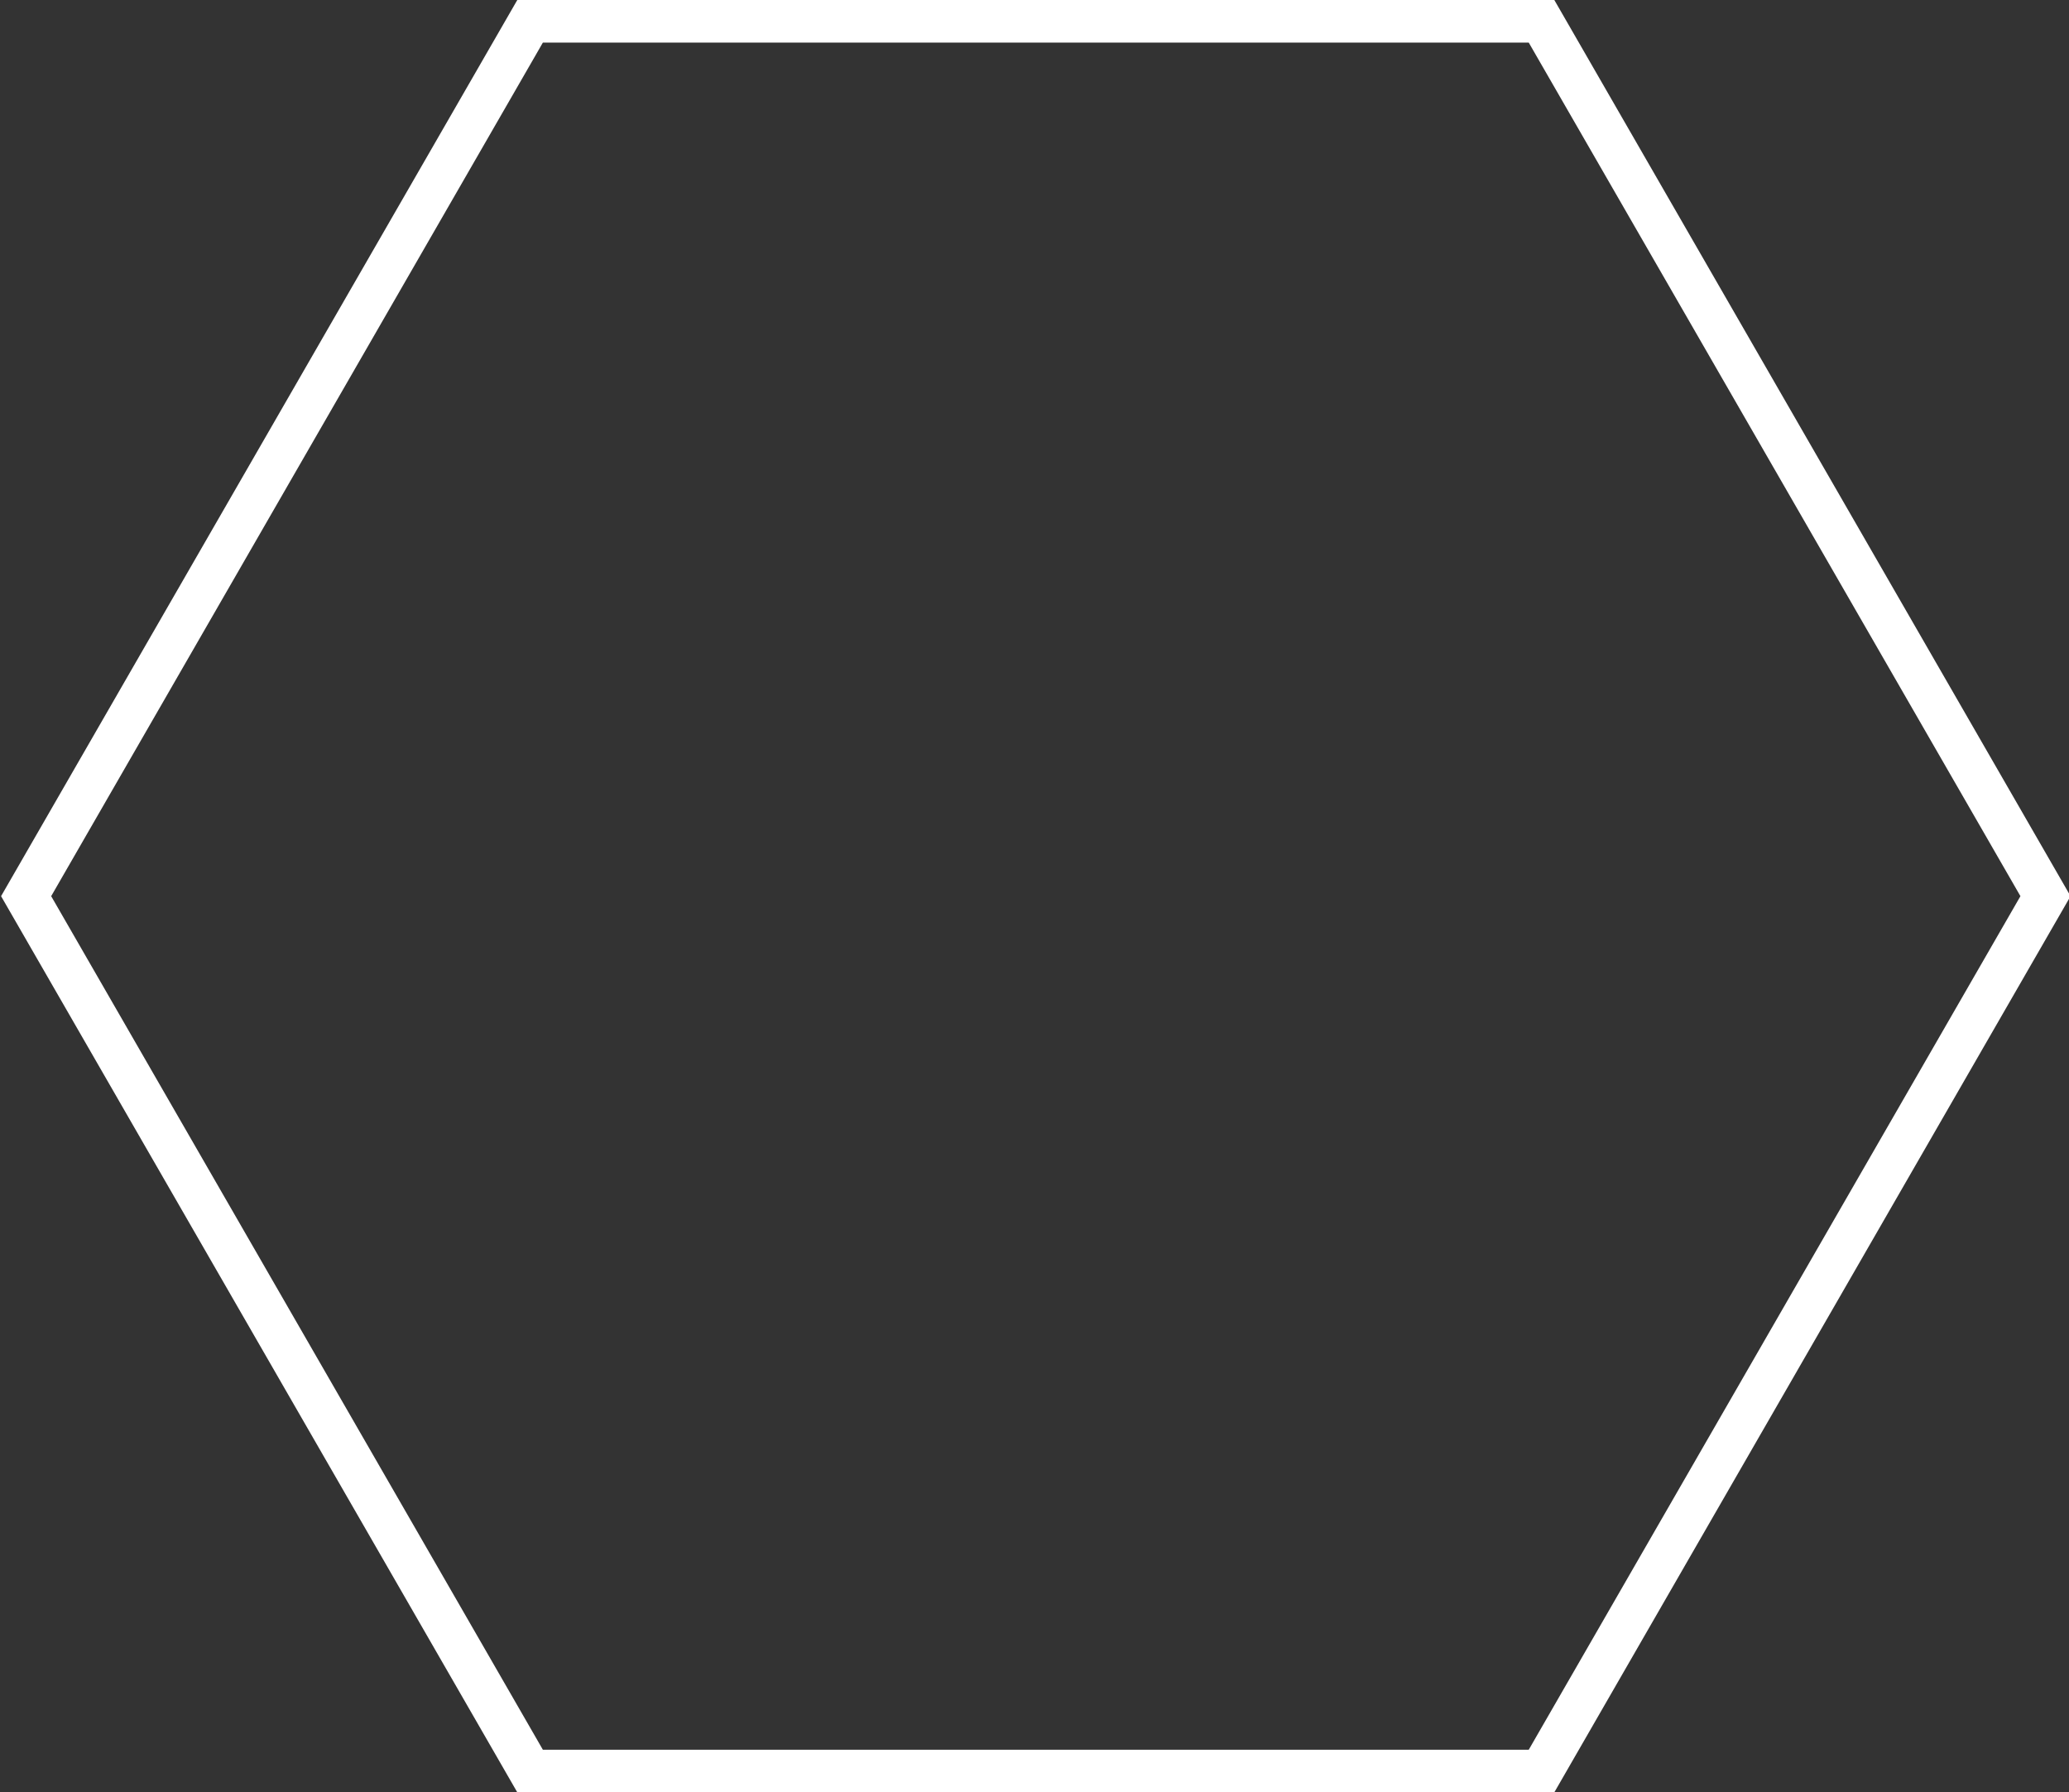 <?xml version="1.0" encoding="utf-8"?>
<!-- Generator: Adobe Illustrator 18.1.1, SVG Export Plug-In . SVG Version: 6.00 Build 0)  -->
<!DOCTYPE svg PUBLIC "-//W3C//DTD SVG 1.1//EN" "http://www.w3.org/Graphics/SVG/1.1/DTD/svg11.dtd">
<svg version="1.1" id="Ebene_1" xmlns="http://www.w3.org/2000/svg" xmlns:xlink="http://www.w3.org/1999/xlink" x="0px" y="0px"
	 viewBox="0 0 79.2 68.6" enable-background="new 0 0 79.2 68.6" xml:space="preserve">
<rect x="0" y="0" width="79.2" height="68.6" fill="#333333" stroke="none"/>
<polygon fill="none" stroke="#FFFFFF" stroke-width="1.662" stroke-miterlimit="10" points="20.3,67.8 1,34.3 20.3,0.8 59,0.8 
	78.3,34.3 59,67.8 "/>
</svg>
